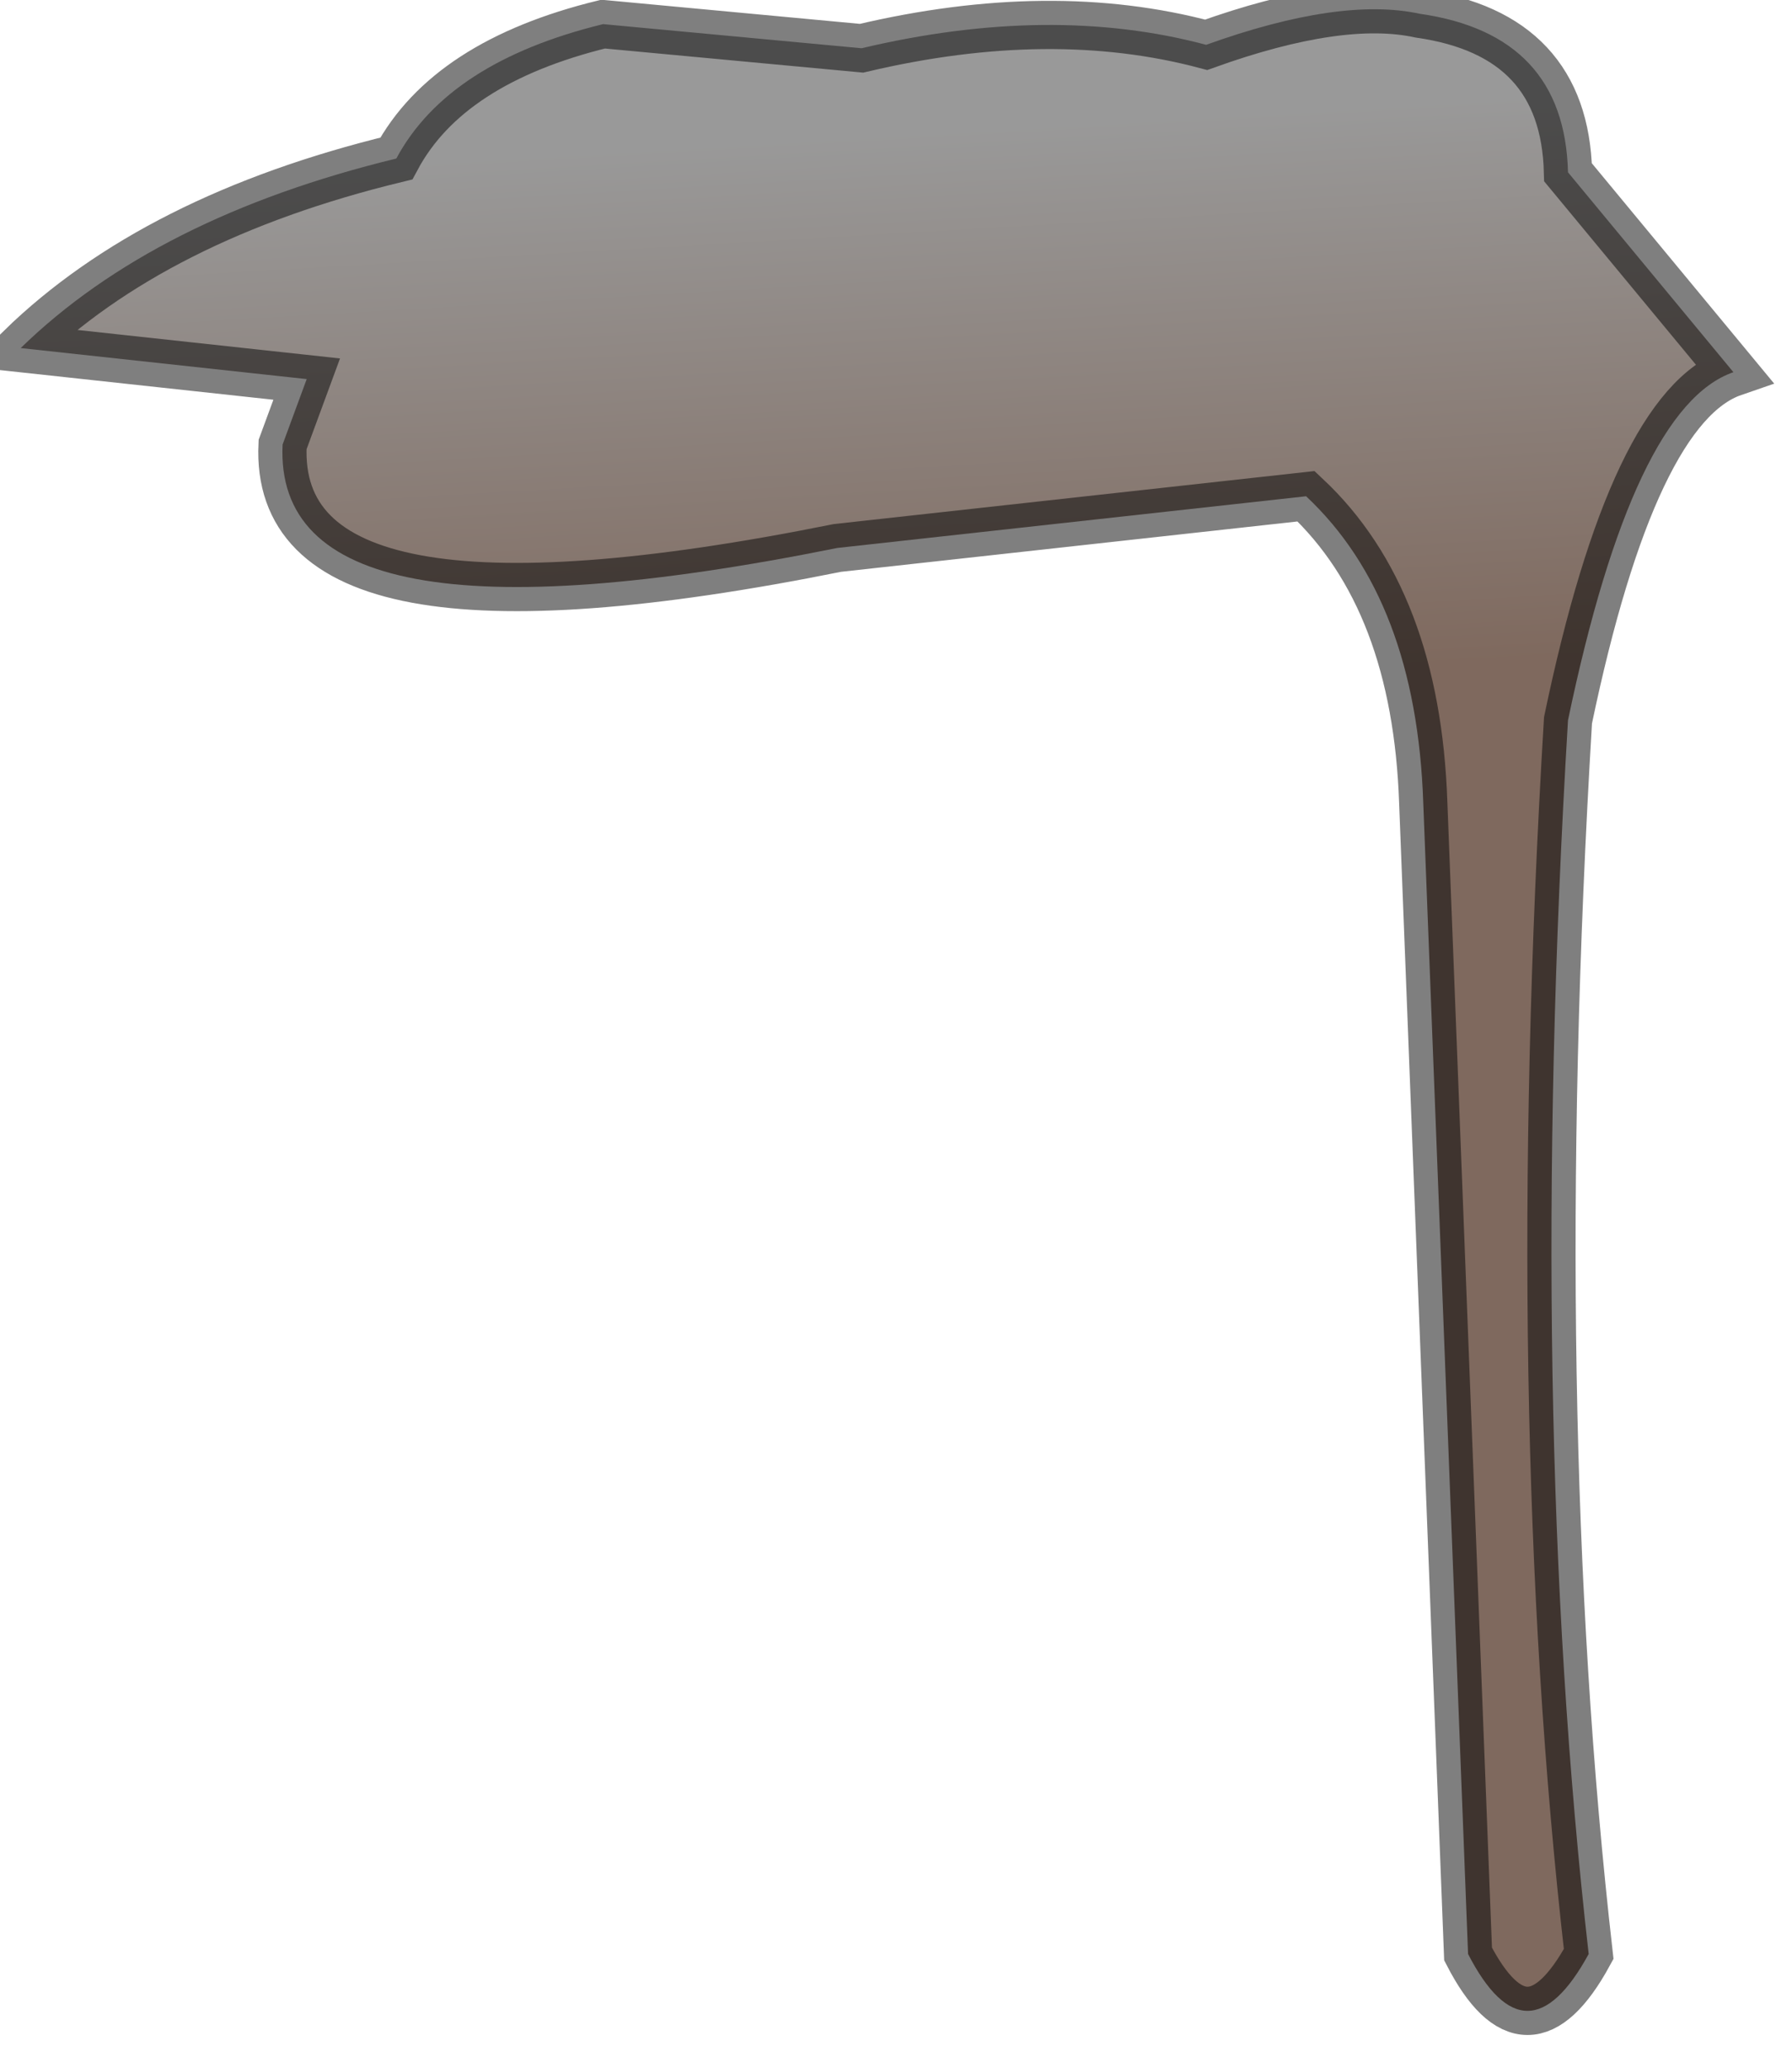<?xml version="1.0" encoding="utf-8"?>
<svg version="1.1" id="Layer_1"
xmlns="http://www.w3.org/2000/svg"
xmlns:xlink="http://www.w3.org/1999/xlink"
width="26px" height="30px"
xml:space="preserve">
<g id="PathID_2830" transform="matrix(1, 0, 0, 1, 0.3, 0.15)">
<linearGradient
id="LinearGradID_1426" gradientUnits="userSpaceOnUse" gradientTransform="matrix(-0, -0.005, 0.017, -0.001, 13.8, 5.75)" spreadMethod ="pad" x1="-819.2" y1="0" x2="819.2" y2="0" >
<stop  offset="0" style="stop-color:#5F4436;stop-opacity:0.8" />
<stop  offset="1" style="stop-color:#808080;stop-opacity:0.8" />
</linearGradient>
<path style="fill:url(#LinearGradID_1426) " d="M22.45 2.35L24.85 5.25Q23.4 5.75 22.45 10.3Q21.85 20.3 22.75 28.2Q21.85 29.85 21 28.2L20.35 11.5Q20.25 8.55 18.65 7.05L11.85 7.8Q3.65 9.45 3.8 6.3L4.15 5.35L0 4.9Q1.95 3 5.45 2.15Q6.2 0.75 8.45 0.2L12.2 0.55Q14.95 -0.1 17.2 0.5Q19.15 -0.2 20.3 0.05Q22.4 0.35 22.45 2.35" />
<path style="fill:none;stroke-width:0.7;stroke-linecap:round;stroke-linejoin:miter;stroke-miterlimit:5;stroke:#000000;stroke-opacity:0.502" d="M22.45 2.35L24.85 5.25Q23.4 5.75 22.45 10.3Q21.85 20.3 22.75 28.2Q21.85 29.85 21 28.2L20.35 11.5Q20.25 8.55 18.65 7.05L11.85 7.8Q3.65 9.45 3.8 6.3L4.15 5.35L0 4.9Q1.95 3 5.45 2.15Q6.2 0.75 8.45 0.2L12.2 0.55Q14.95 -0.1 17.2 0.5Q19.15 -0.2 20.3 0.05Q22.4 0.35 22.45 2.35z" />
</g>
</svg>
